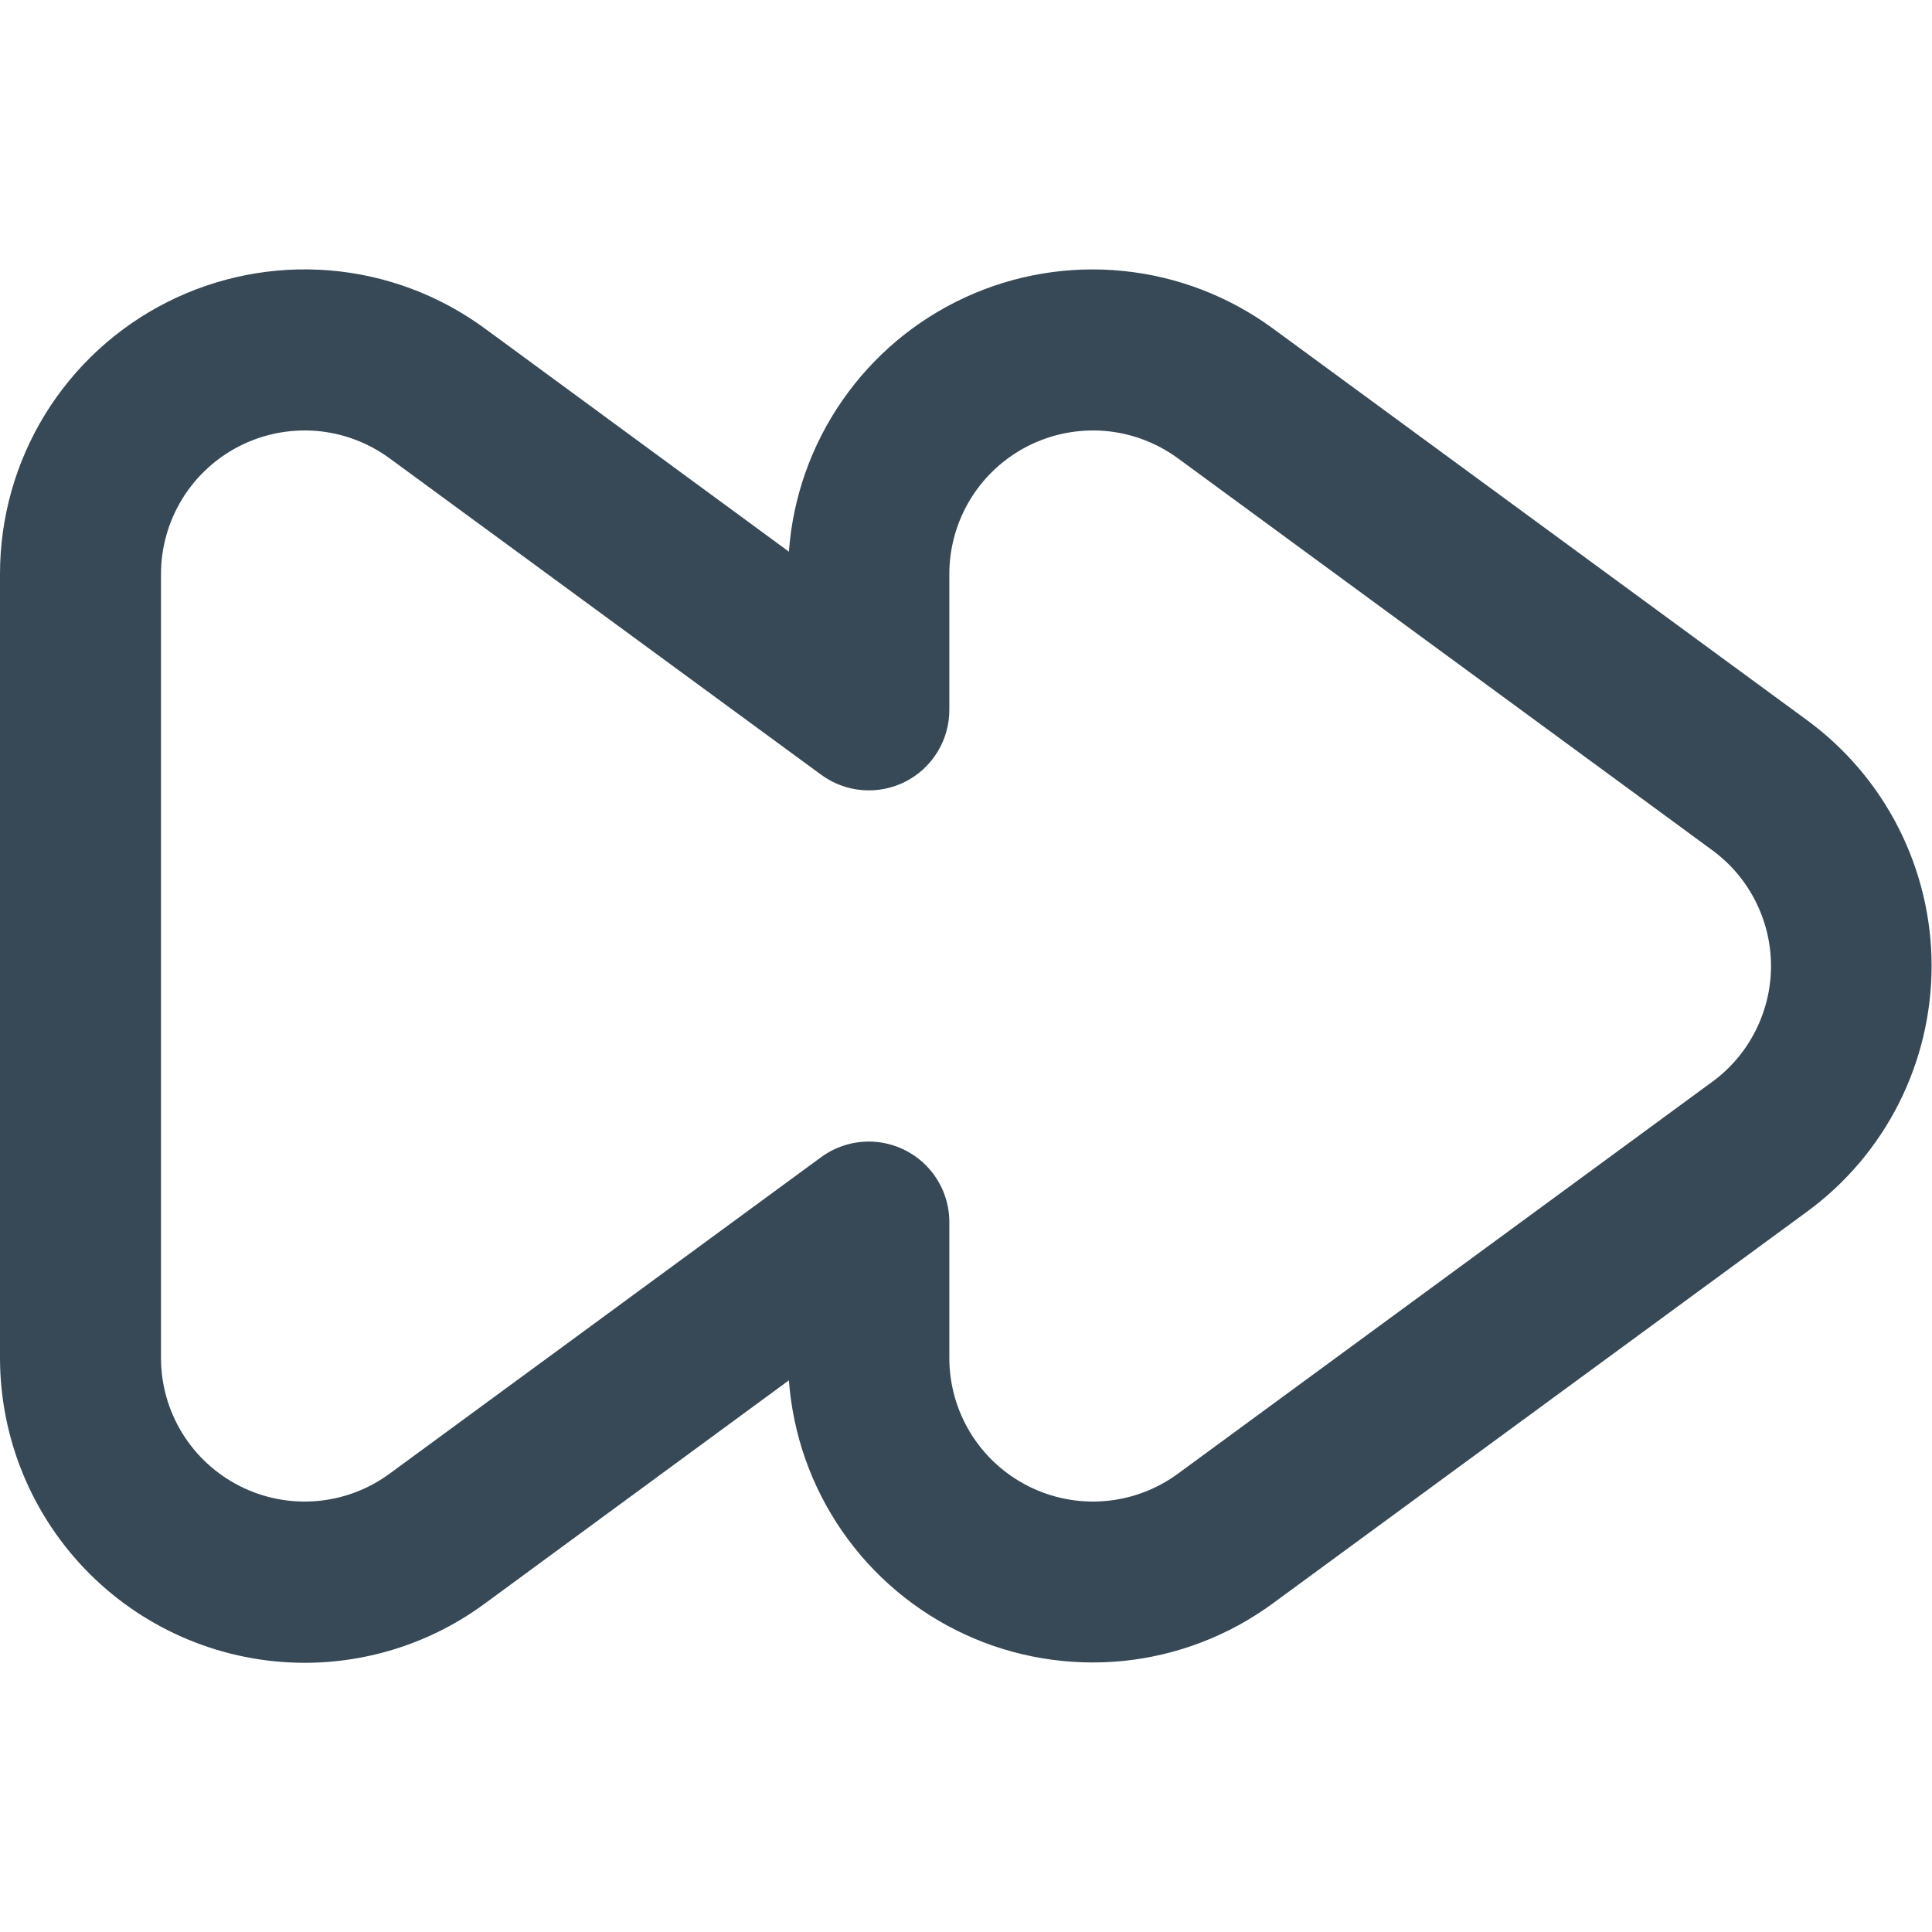 <svg width="24" height="24" viewBox="0 0 24 24" fill="none" xmlns="http://www.w3.org/2000/svg">
<g clip-path="url(#clip0_806_6015)">
<path d="M3.787 20.656C2.783 20.656 1.82 20.257 1.11 19.547C0.4 18.837 0.001 17.874 1.34638e-07 16.87V7.13C-0 6.431 0.193 5.745 0.559 5.149C0.925 4.554 1.449 4.071 2.073 3.755C2.697 3.439 3.396 3.302 4.093 3.359C4.79 3.416 5.457 3.666 6.021 4.079L9.8 6.853C9.849 6.179 10.078 5.531 10.463 4.976C10.848 4.42 11.374 3.978 11.988 3.695C12.601 3.412 13.279 3.298 13.951 3.366C14.623 3.433 15.265 3.68 15.81 4.079L22.451 8.949C22.93 9.301 23.319 9.76 23.587 10.29C23.855 10.82 23.995 11.405 23.995 11.999C23.995 12.593 23.855 13.179 23.587 13.709C23.319 14.238 22.93 14.698 22.451 15.049L15.81 19.919C15.265 20.319 14.624 20.565 13.952 20.633C13.28 20.7 12.602 20.587 11.988 20.304C11.375 20.021 10.848 19.579 10.464 19.024C10.079 18.469 9.85 17.821 9.8 17.147L6.021 19.921C5.374 20.398 4.591 20.655 3.787 20.656ZM10.793 14.181C11.058 14.181 11.313 14.287 11.5 14.474C11.688 14.662 11.793 14.916 11.793 15.181V16.87C11.793 17.2 11.885 17.523 12.057 17.803C12.23 18.084 12.477 18.311 12.771 18.46C13.065 18.609 13.394 18.674 13.722 18.647C14.051 18.62 14.365 18.503 14.631 18.308L21.271 13.438C21.497 13.273 21.681 13.056 21.807 12.806C21.934 12.556 22 12.28 22 12C22 11.72 21.934 11.444 21.807 11.194C21.681 10.944 21.497 10.728 21.271 10.562L14.631 5.692C14.365 5.498 14.051 5.38 13.722 5.353C13.394 5.327 13.065 5.391 12.771 5.54C12.477 5.689 12.23 5.916 12.057 6.197C11.885 6.478 11.793 6.801 11.793 7.13V8.819C11.793 9.004 11.742 9.185 11.645 9.342C11.548 9.5 11.41 9.627 11.245 9.711C11.08 9.794 10.896 9.83 10.711 9.815C10.527 9.8 10.351 9.734 10.202 9.625L4.838 5.692C4.572 5.498 4.258 5.38 3.929 5.353C3.601 5.327 3.272 5.391 2.978 5.54C2.684 5.689 2.437 5.916 2.264 6.197C2.092 6.478 2 6.801 2 7.13V16.87C2 17.2 2.092 17.523 2.264 17.803C2.437 18.084 2.684 18.311 2.978 18.46C3.272 18.609 3.601 18.674 3.929 18.647C4.258 18.62 4.572 18.503 4.838 18.308L10.2 14.375C10.372 14.249 10.58 14.181 10.793 14.181Z" fill="#374957"/>
</g>
<defs>
<clipPath id="clip0_806_6015">
<rect width="24" height="24" fill="white"/>
</clipPath>
</defs>
</svg>

